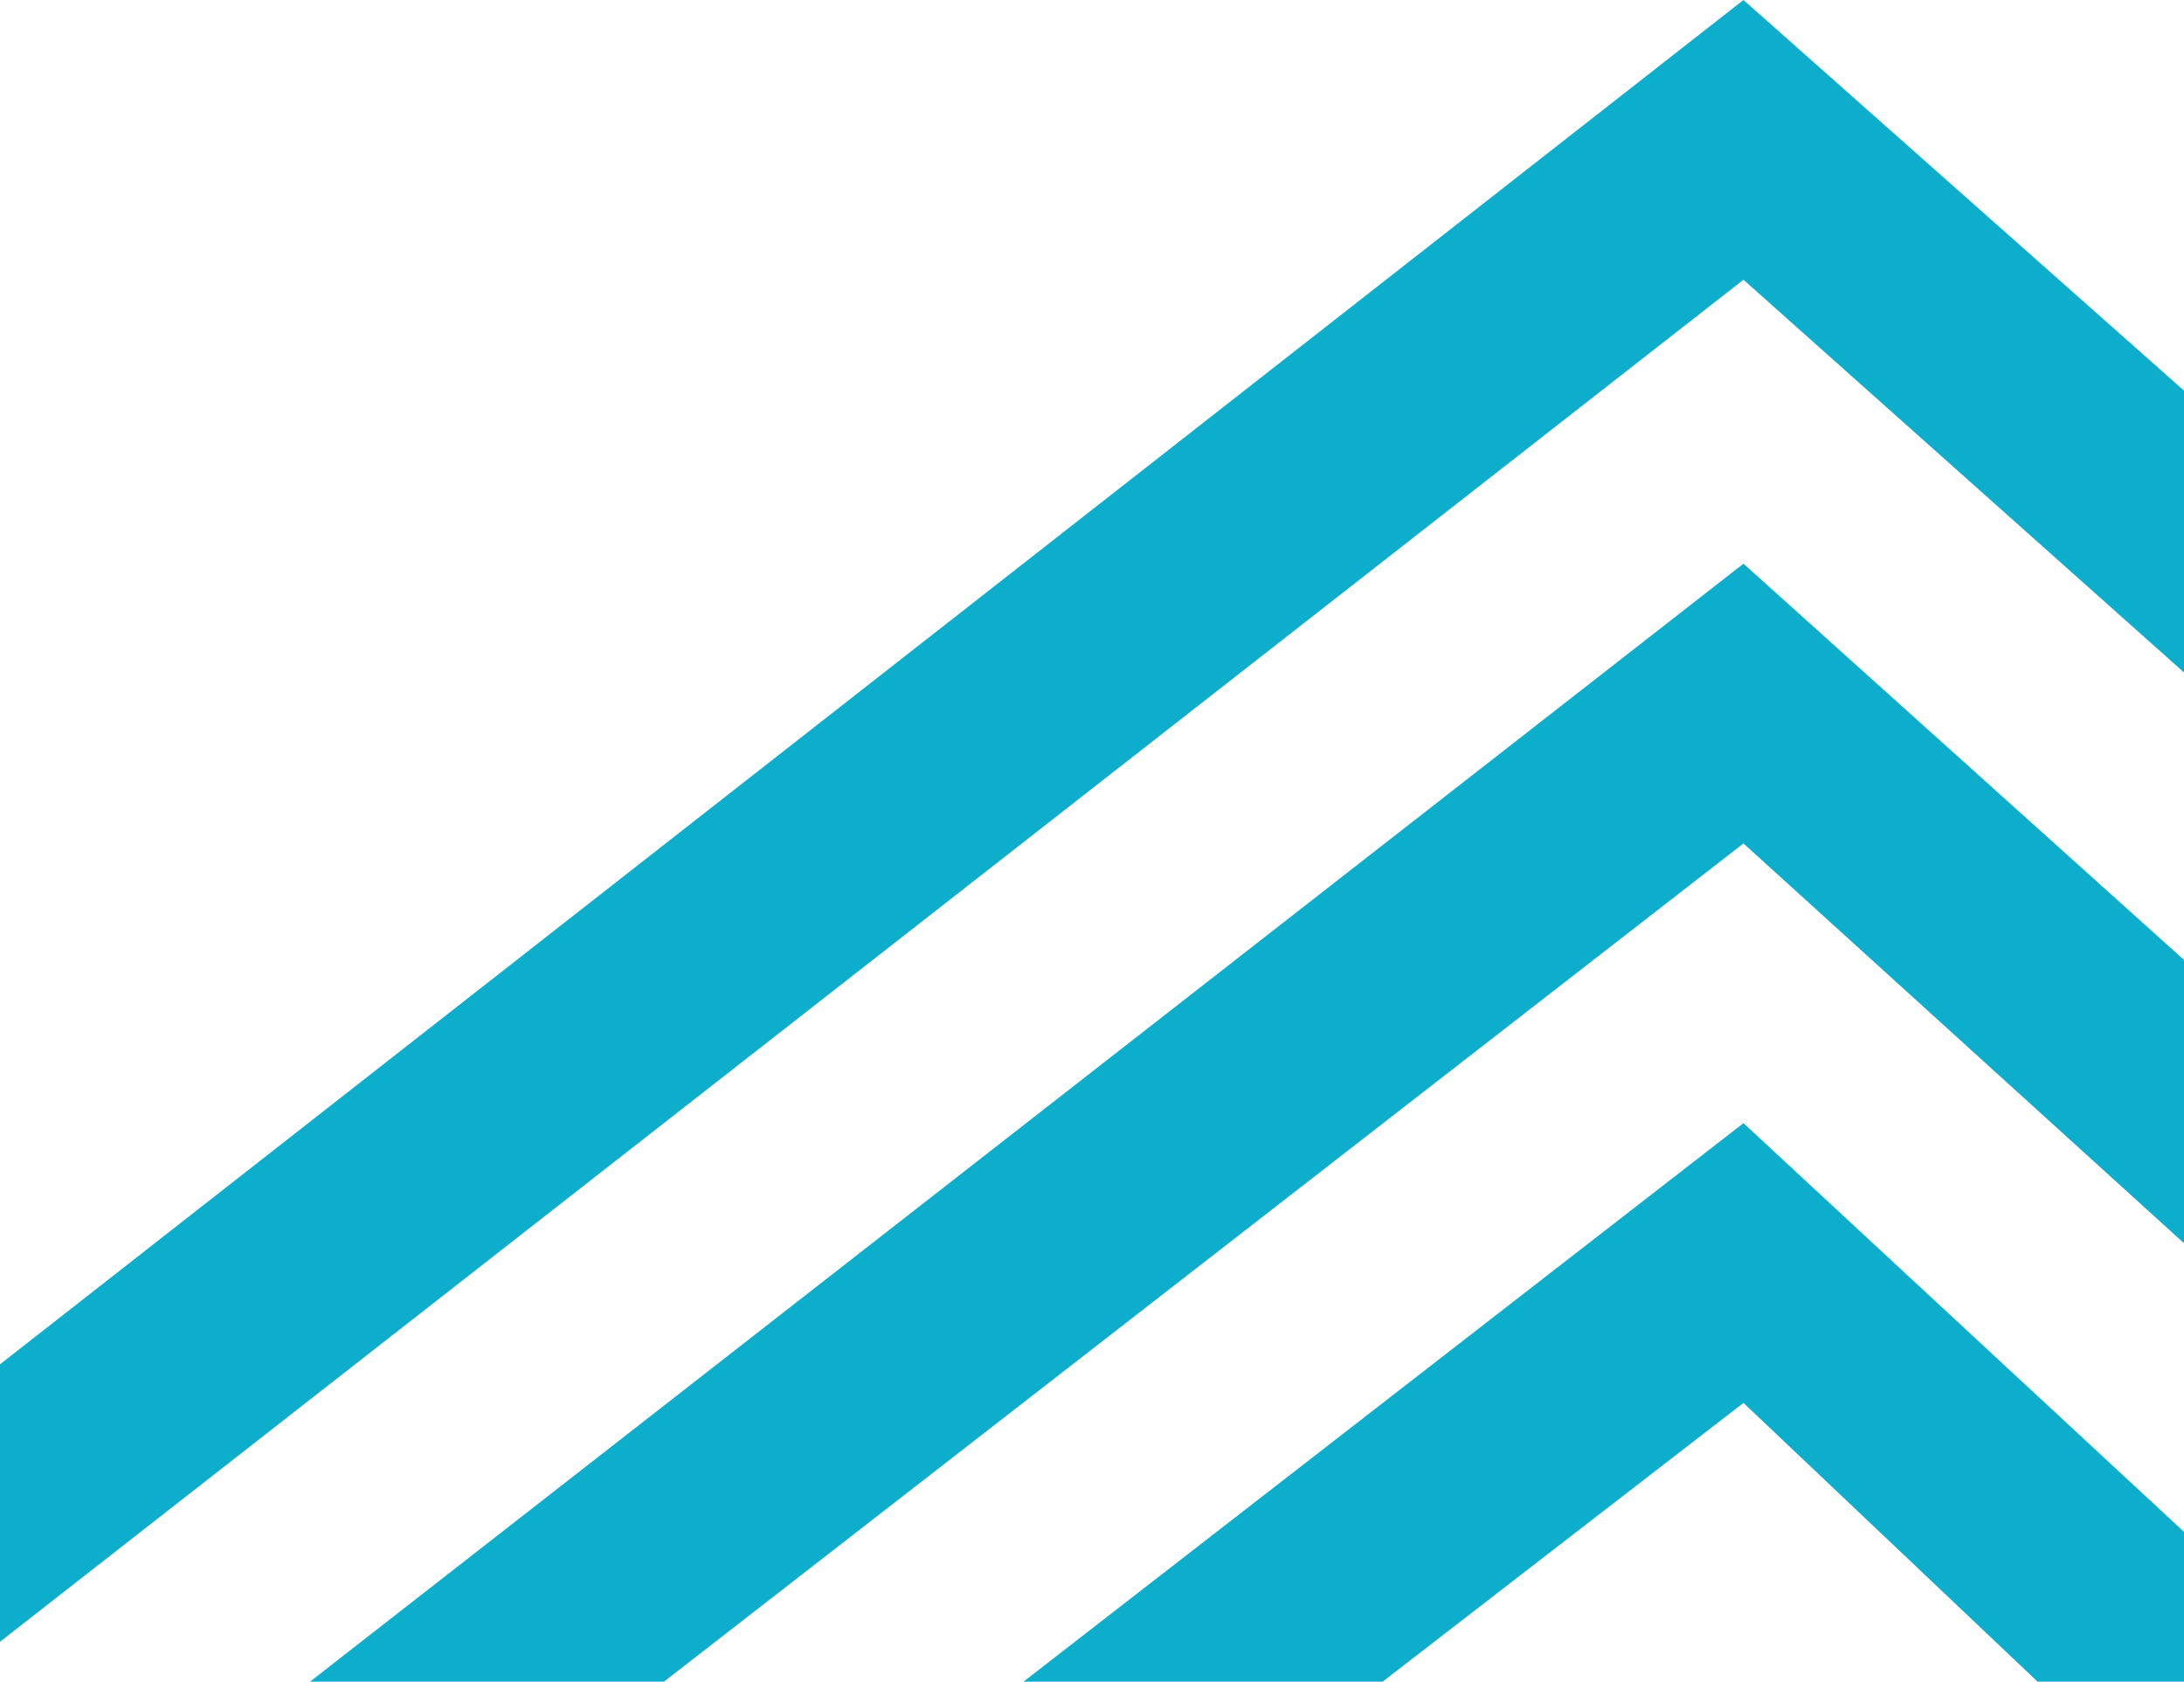 <svg width="630" height="485" viewBox="0 0 630 485" fill="none" xmlns="http://www.w3.org/2000/svg">
<g clip-path="url(#clip0_372_4332)">
<path d="M119.103 936.328C140.966 952.219 161.615 968.109 183.478 984C311.011 891.101 436.116 804.313 541.786 702.857L502.919 647.851L119.103 936.328ZM15.862 859.319C26.793 867.876 36.51 875.21 47.441 882.544C54.729 887.434 60.802 892.323 68.09 898.435L502.919 567.175L587.942 658.852C602.517 644.184 615.878 628.293 630.453 612.403L502.919 486.499L15.862 859.319ZM-84.951 779.866C-67.946 793.312 -50.942 806.758 -35.152 820.204L502.919 404.601L669.32 562.286C681.466 545.173 693.612 528.06 704.544 510.947L502.919 323.926L-84.951 779.866ZM-182.119 696.745C-166.329 710.191 -150.539 724.86 -134.749 738.306L502.919 243.25L737.338 455.94C747.055 437.605 756.772 418.047 765.274 398.49L502.919 162.574L-182.119 696.745ZM-272 606.291C-259.854 620.959 -245.279 635.628 -229.489 652.741L502.919 80.676L789.566 336.149C796.854 315.369 802.927 293.366 809 271.364L502.919 0L-272 606.291Z" fill="#0CAECC"/>
</g>
<defs>
<clipPath id="clip0_372_4332">
<rect width="630" height="485" fill="white"/>
</clipPath>
</defs>
</svg>
